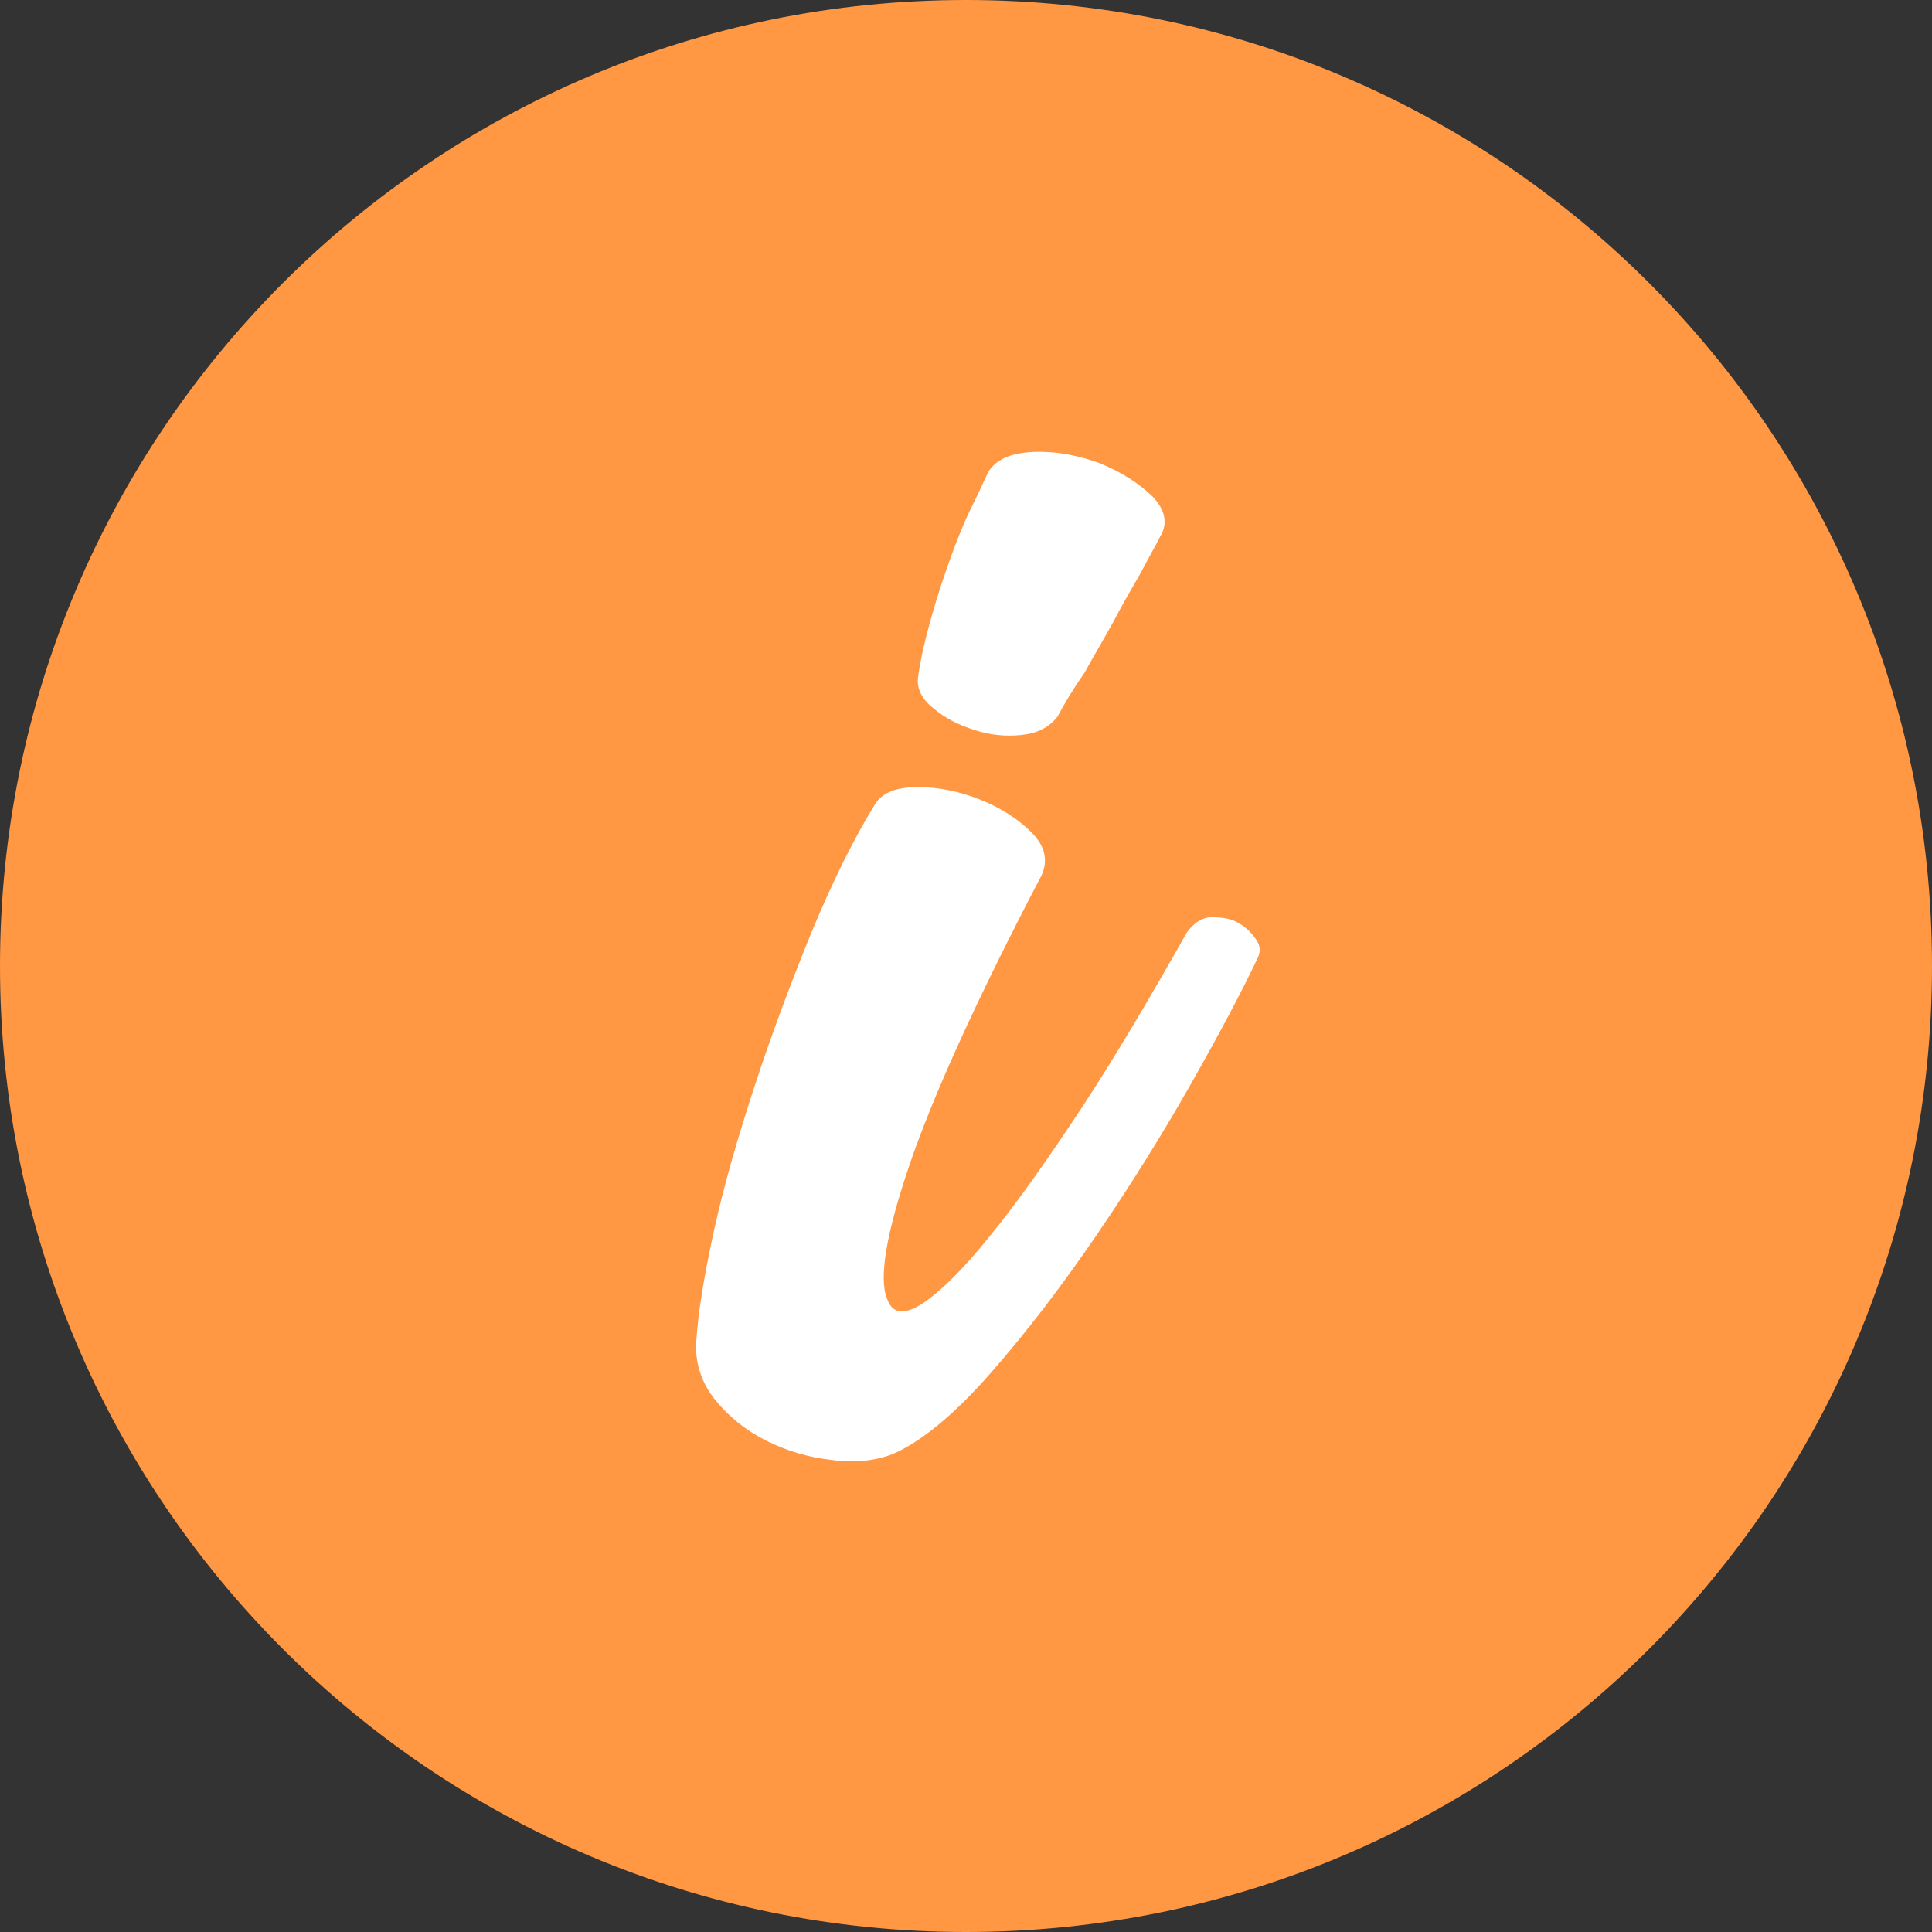 <svg width="23" height="23" viewBox="0 0 23 23" fill="none" xmlns="http://www.w3.org/2000/svg">
<rect x="0" y="0" width="23" height="23" fill="#333333" stroke="none"/>
<path d="M11.5 23C17.851 23 23 17.851 23 11.5C23 5.149 17.851 0 11.5 0C5.149 0 0 5.149 0 11.5C0 17.851 5.149 23 11.5 23Z" fill="#FF9743"/>
<path d="M14.13 11.1C14.21 10.99 14.31 10.92 14.42 10.92C14.53 10.92 14.64 10.93 14.73 10.98C14.82 11.03 14.89 11.09 14.95 11.18C15.01 11.26 15.01 11.34 14.96 11.43C14.78 11.81 14.52 12.3 14.18 12.9C13.84 13.5 13.46 14.11 13.05 14.71C12.64 15.31 12.22 15.86 11.79 16.35C11.36 16.84 10.97 17.16 10.63 17.31C10.42 17.39 10.17 17.42 9.9 17.38C9.62 17.35 9.36 17.27 9.12 17.15C8.88 17.03 8.67 16.86 8.51 16.66C8.35 16.46 8.27 16.22 8.29 15.96C8.31 15.63 8.38 15.2 8.5 14.65C8.62 14.1 8.79 13.52 8.99 12.91C9.19 12.3 9.42 11.69 9.66 11.1C9.91 10.5 10.16 9.99 10.42 9.57C10.5 9.44 10.67 9.37 10.92 9.37C11.17 9.37 11.42 9.42 11.67 9.52C11.92 9.62 12.12 9.75 12.28 9.91C12.44 10.07 12.48 10.24 12.4 10.42C11.63 11.89 11.11 13.04 10.83 13.86C10.55 14.68 10.46 15.22 10.56 15.46C10.62 15.64 10.76 15.66 10.98 15.52C11.19 15.38 11.46 15.12 11.78 14.72C12.1 14.33 12.46 13.82 12.87 13.2C13.27 12.59 13.69 11.88 14.13 11.1ZM12.59 8.53C12.49 8.66 12.35 8.73 12.16 8.75C11.97 8.77 11.78 8.75 11.6 8.69C11.41 8.63 11.25 8.55 11.11 8.43C10.97 8.32 10.91 8.19 10.93 8.06C10.96 7.83 11.02 7.59 11.09 7.34C11.16 7.09 11.24 6.85 11.32 6.63C11.4 6.41 11.48 6.21 11.57 6.03C11.66 5.85 11.72 5.71 11.77 5.61C11.87 5.46 12.05 5.39 12.31 5.38C12.57 5.37 12.83 5.42 13.08 5.51C13.33 5.61 13.54 5.74 13.71 5.9C13.87 6.06 13.91 6.23 13.81 6.39C13.76 6.49 13.68 6.63 13.58 6.82C13.47 7.01 13.36 7.2 13.25 7.41C13.14 7.61 13.02 7.81 12.91 8.01C12.77 8.21 12.67 8.38 12.59 8.53Z" fill="white"/>
</svg>
